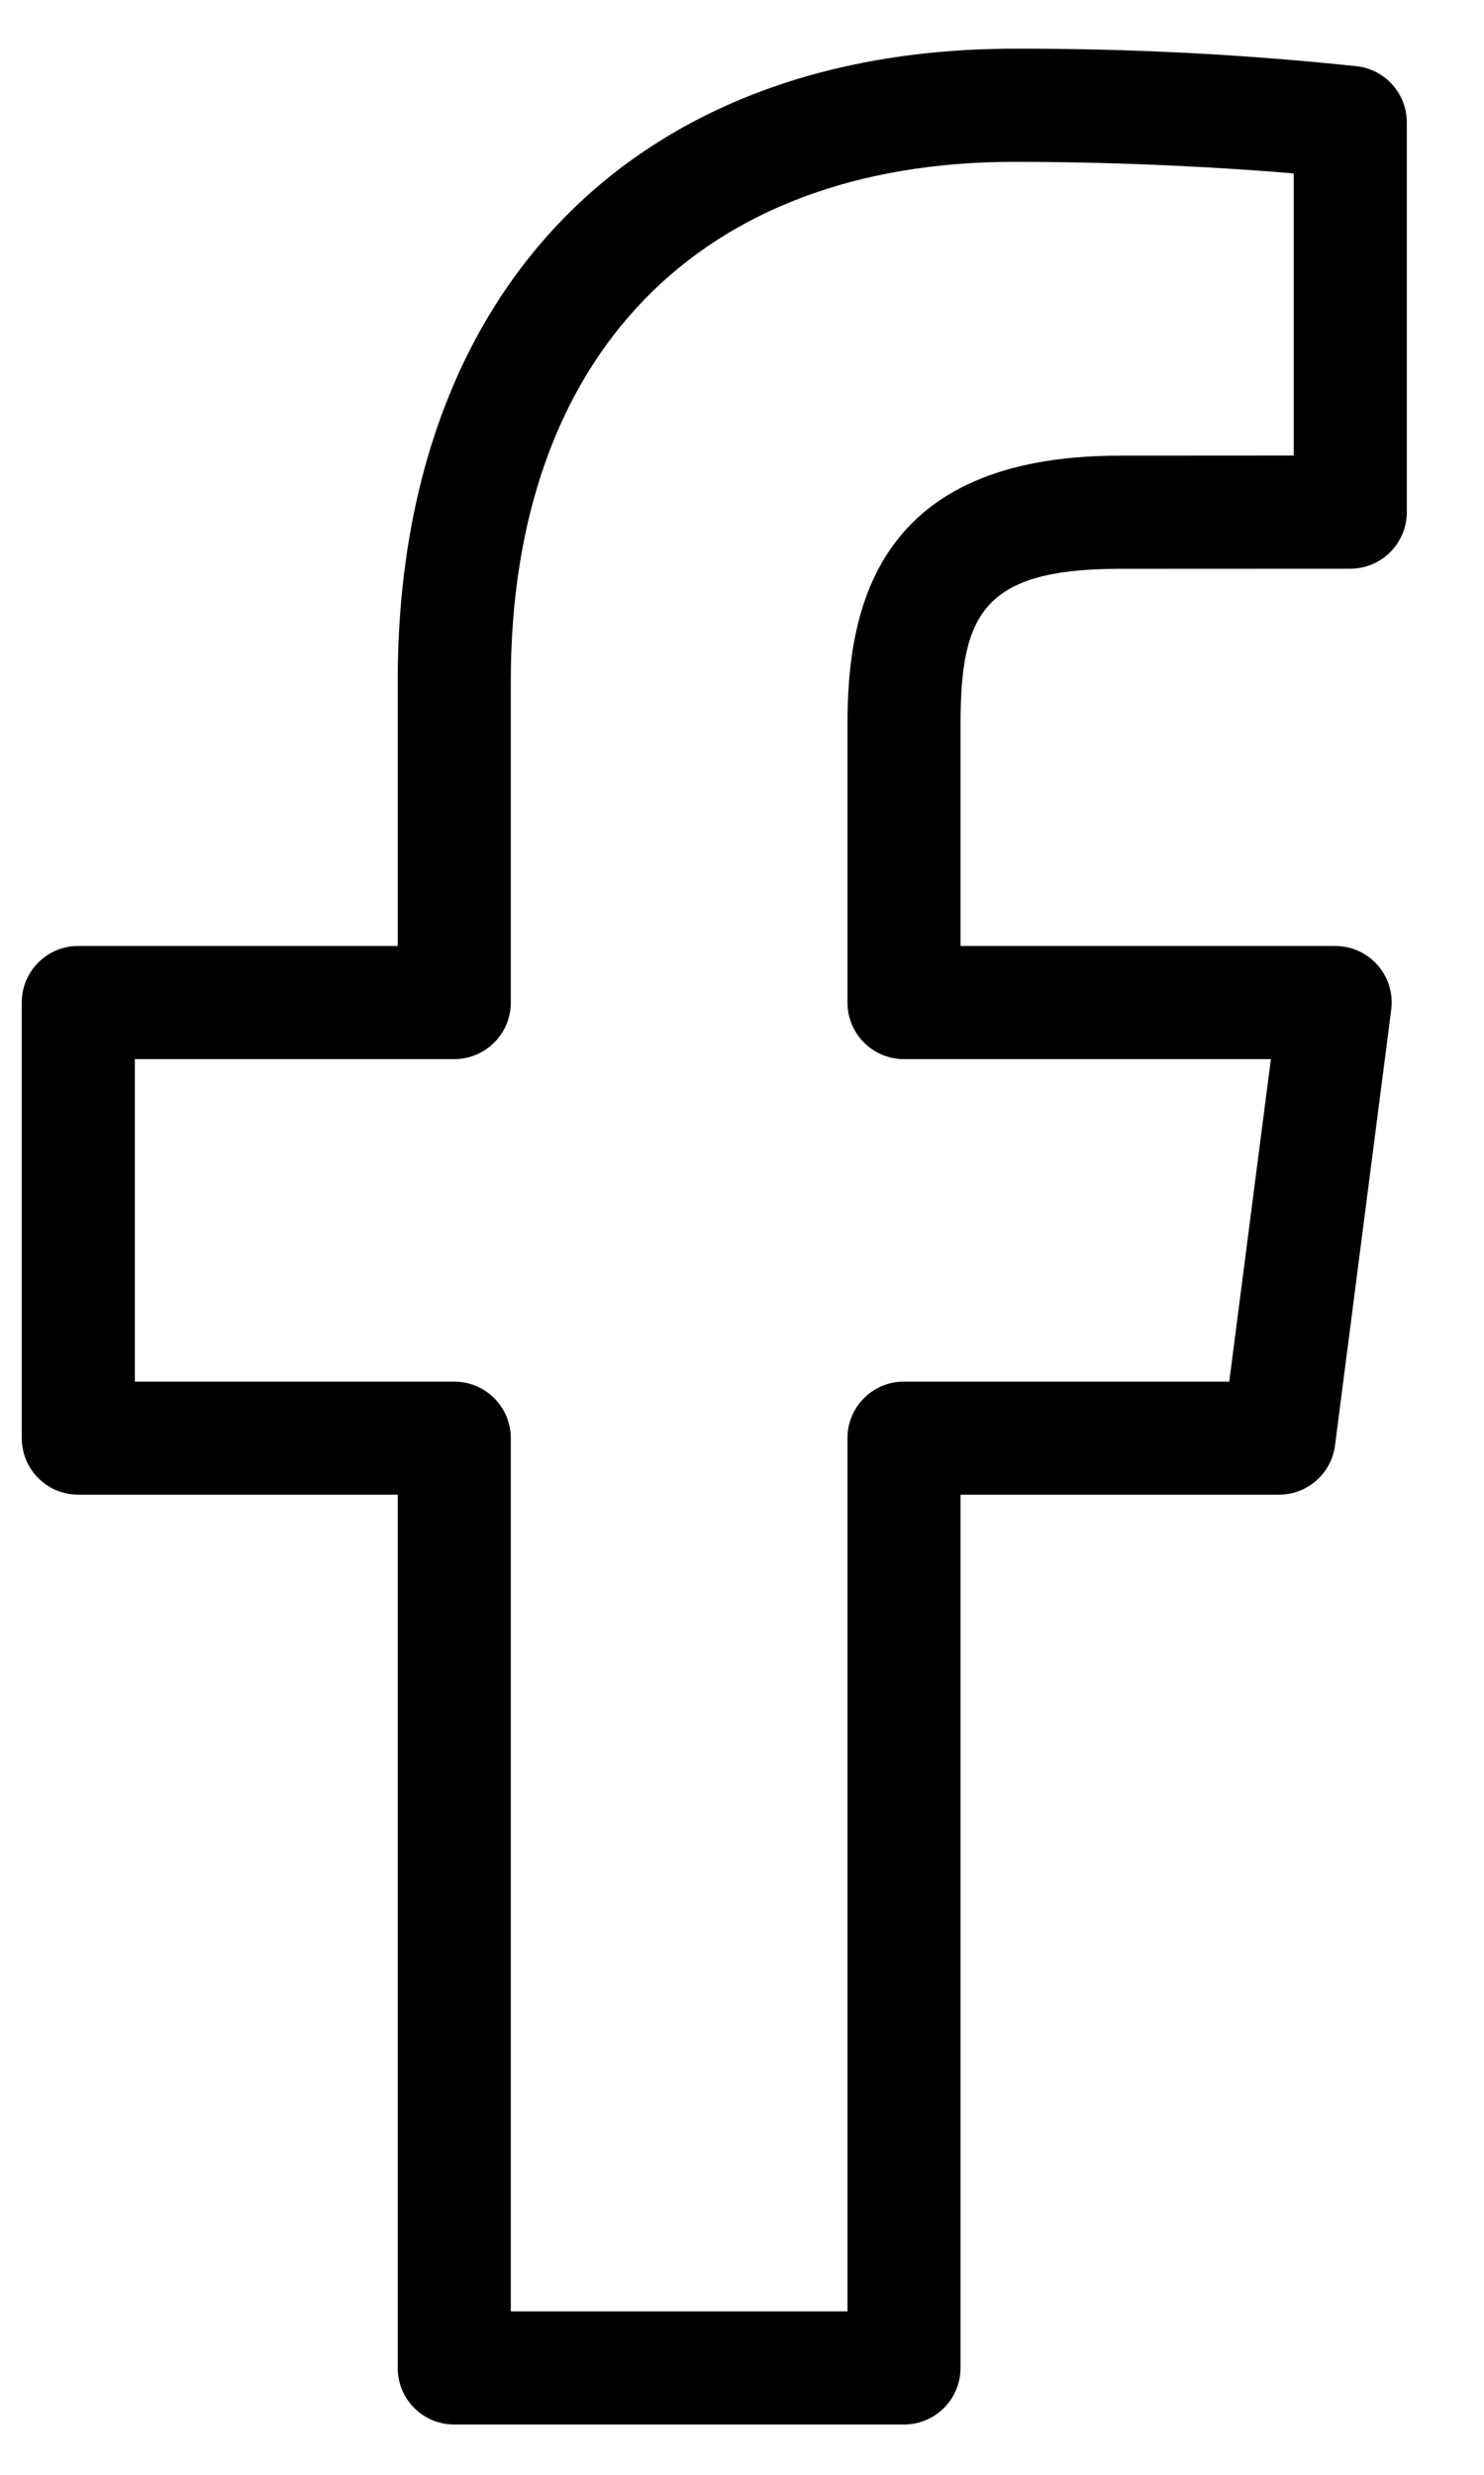 <svg width="15" height="25" viewBox="0 0 15 25" fill="none" xmlns="http://www.w3.org/2000/svg">
<path d="M13.723 0.67C12.57 0.548 11.411 0.489 10.252 0.492C6.408 0.492 4.02 2.94 4.02 6.881V9.556H0.791C0.476 9.556 0.22 9.811 0.22 10.127V14.528C0.22 14.843 0.475 15.099 0.791 15.099H4.02V23.921C4.02 24.236 4.275 24.492 4.591 24.492H9.137C9.453 24.492 9.708 24.237 9.709 23.921V15.099H12.927C13.214 15.099 13.457 14.886 13.494 14.602L14.062 10.201C14.103 9.888 13.883 9.602 13.57 9.561C13.545 9.558 13.52 9.556 13.495 9.556H9.709V7.317C9.709 6.209 9.932 5.746 11.318 5.746L13.648 5.745C13.964 5.745 14.219 5.489 14.22 5.174V1.237C14.22 0.95 14.007 0.707 13.723 0.67ZM13.077 4.602L11.318 4.603C8.851 4.603 8.566 6.152 8.566 7.317V10.127C8.566 10.443 8.821 10.699 9.136 10.699H12.846L12.425 13.957H9.137C8.822 13.956 8.566 14.212 8.566 14.527V23.349H5.163V14.528C5.163 14.213 4.907 13.957 4.592 13.957H1.363V10.699H4.591C4.907 10.699 5.163 10.443 5.163 10.128V6.881C5.163 3.596 7.066 1.635 10.252 1.635C11.405 1.635 12.446 1.698 13.077 1.752V4.602Z" fill="black"/>
</svg>
